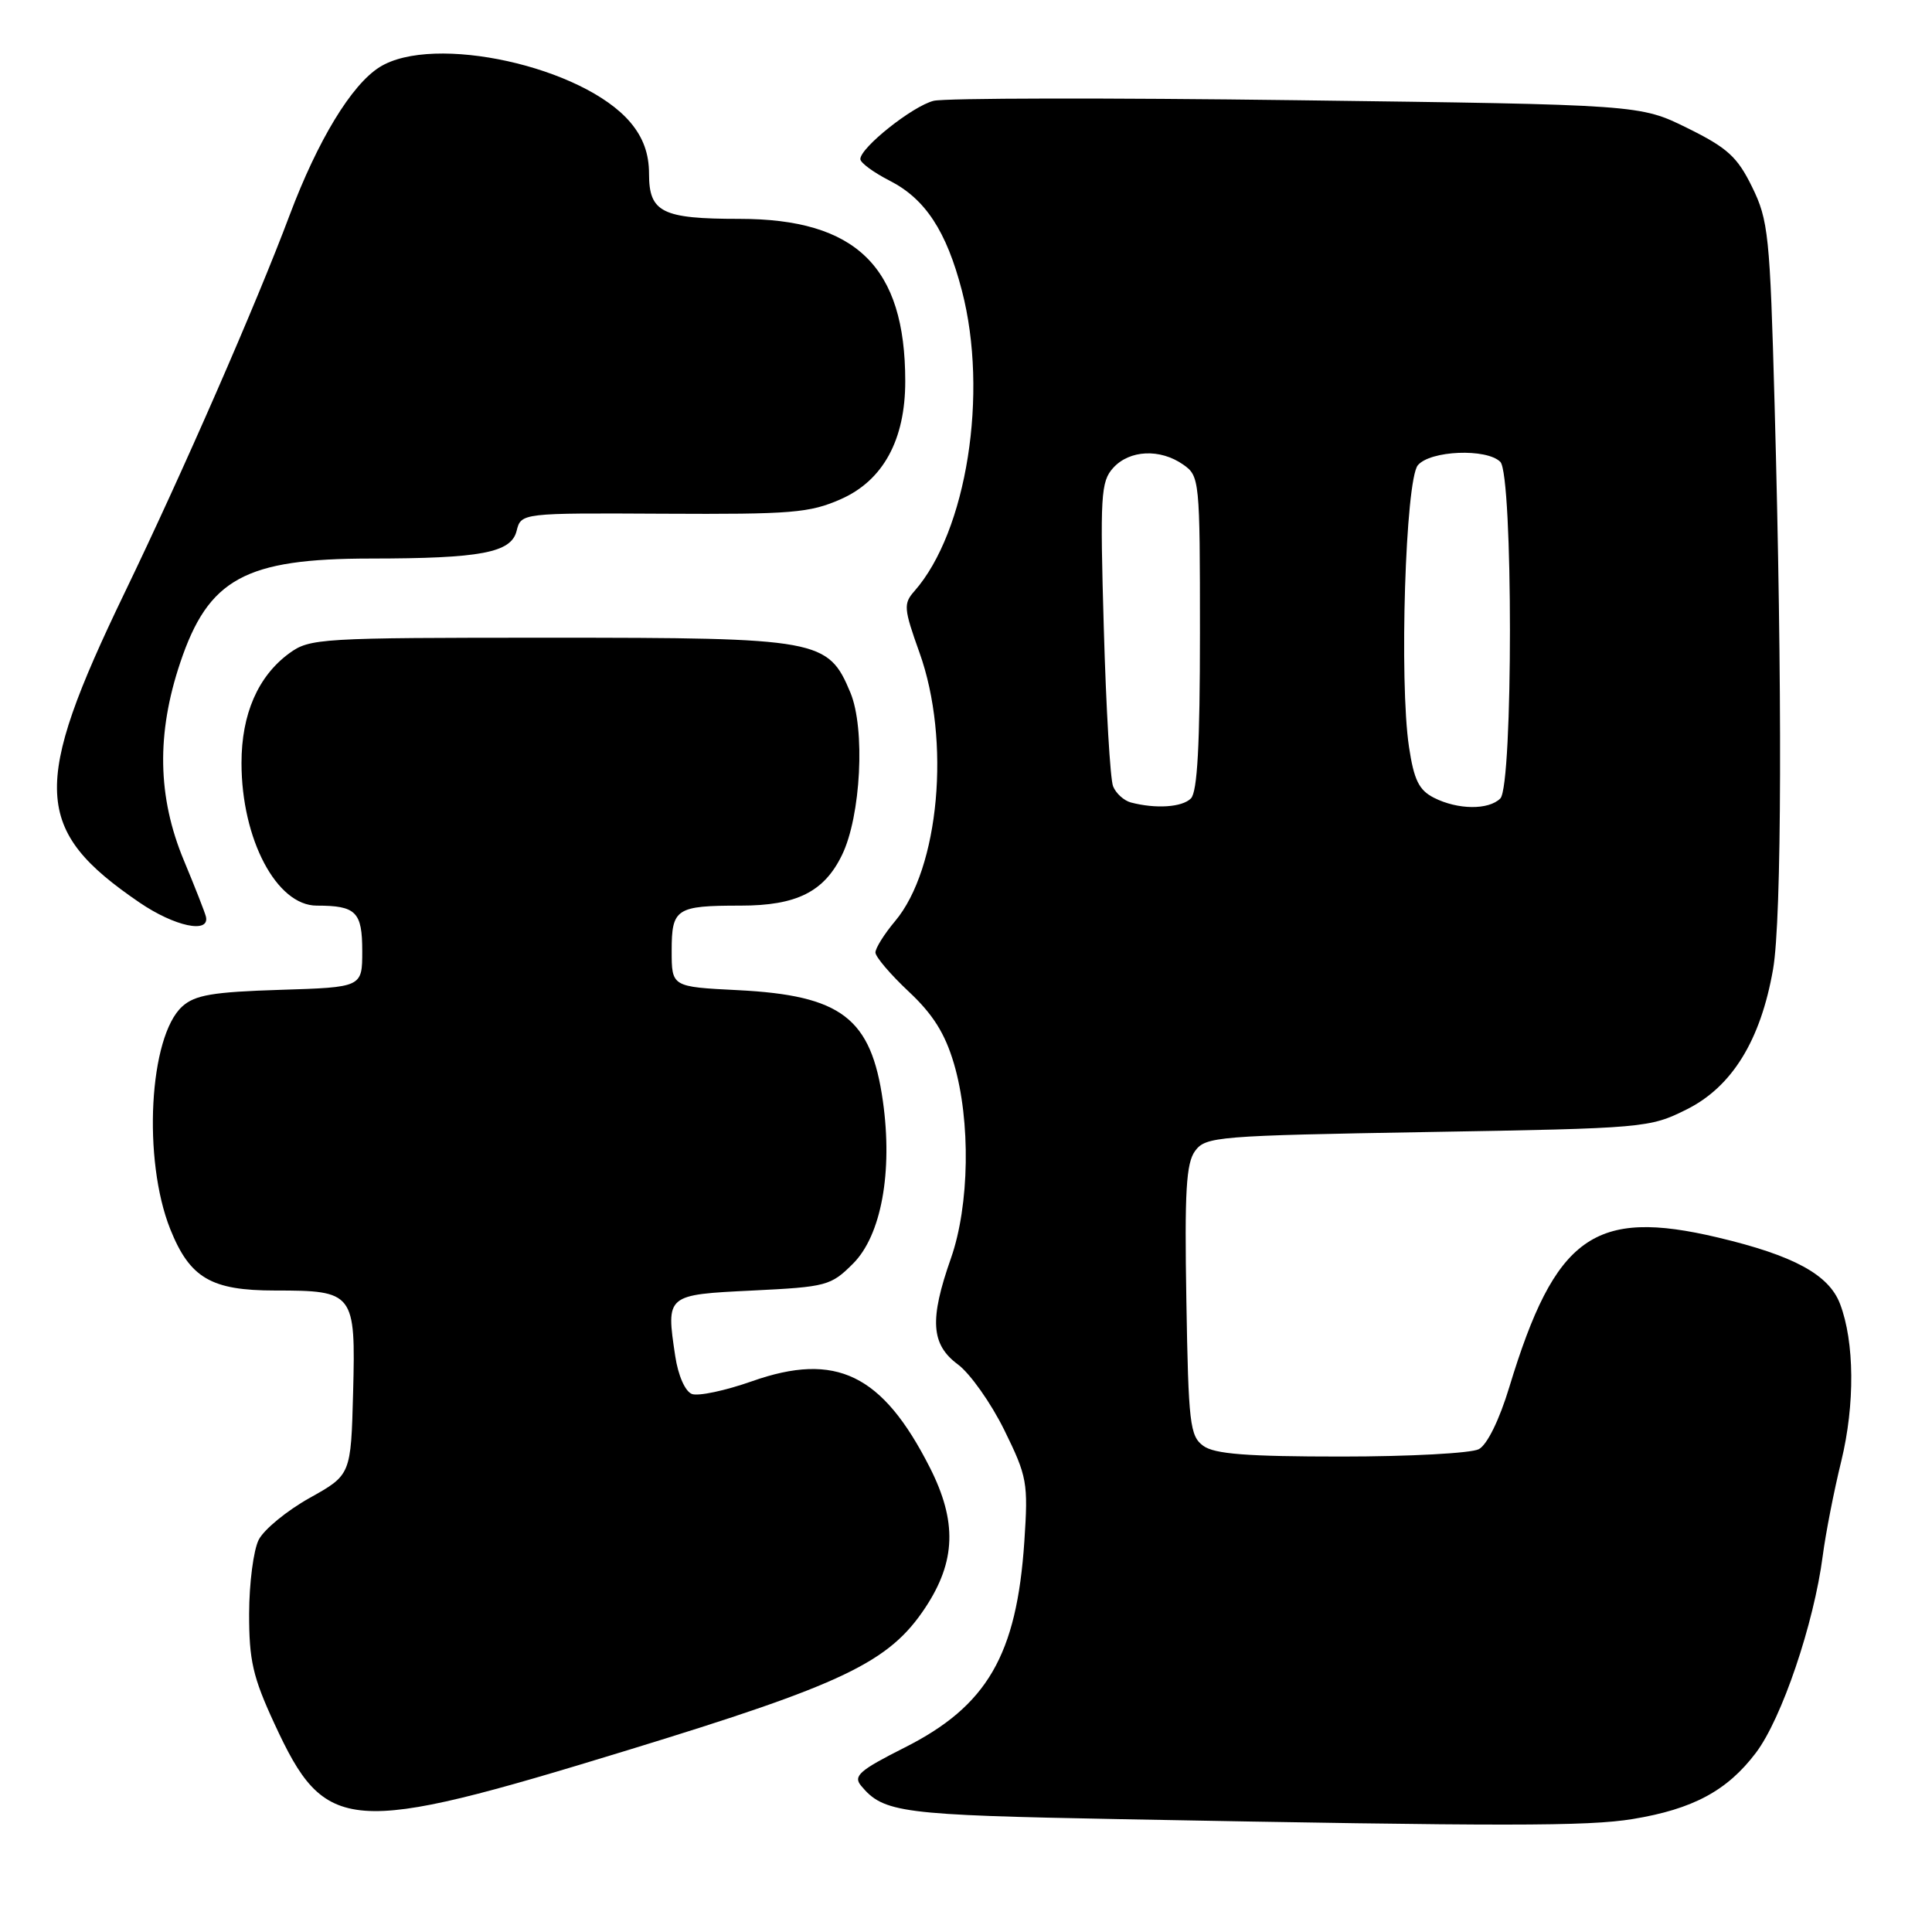 <?xml version="1.0" encoding="UTF-8" standalone="no"?>
<!DOCTYPE svg PUBLIC "-//W3C//DTD SVG 1.1//EN" "http://www.w3.org/Graphics/SVG/1.1/DTD/svg11.dtd" >
<svg xmlns="http://www.w3.org/2000/svg" xmlns:xlink="http://www.w3.org/1999/xlink" version="1.1" viewBox="0 0 256 256">
 <g >
 <path fill="currentColor"
d=" M 216.35 241.03 C 224.32 239.72 228.87 237.28 232.67 232.25 C 236.09 227.73 240.35 215.16 241.52 206.17 C 241.90 203.24 243.00 197.58 243.98 193.60 C 245.80 186.11 245.74 177.81 243.81 172.76 C 242.33 168.89 237.68 166.36 227.65 163.98 C 211.23 160.08 206.07 163.78 199.99 183.80 C 198.68 188.13 197.06 191.43 195.96 192.02 C 194.96 192.56 186.76 193.00 177.76 193.00 C 165.20 193.00 160.93 192.67 159.44 191.58 C 157.67 190.29 157.47 188.63 157.20 172.33 C 156.95 157.85 157.17 154.12 158.36 152.50 C 159.76 150.60 161.30 150.48 189.17 150.00 C 217.97 149.51 218.59 149.45 223.50 147.00 C 229.51 144.00 233.30 137.84 234.94 128.43 C 236.10 121.78 236.18 91.13 235.14 53.50 C 234.53 31.16 234.32 29.17 232.16 24.77 C 230.20 20.77 228.88 19.58 223.57 16.96 C 217.30 13.87 217.30 13.87 171.84 13.28 C 146.84 12.95 125.18 12.99 123.71 13.36 C 120.92 14.06 114.00 19.56 114.00 21.08 C 114.00 21.57 115.75 22.85 117.90 23.95 C 122.60 26.35 125.41 30.62 127.46 38.52 C 131.00 52.11 128.10 70.44 121.17 78.32 C 119.69 79.99 119.75 80.64 121.83 86.46 C 126.01 98.10 124.47 115.09 118.60 122.06 C 117.17 123.76 116.00 125.63 116.00 126.21 C 116.00 126.78 117.98 129.11 120.40 131.38 C 123.63 134.40 125.22 136.94 126.40 140.93 C 128.64 148.54 128.47 159.72 126.00 166.74 C 123.14 174.87 123.36 178.15 126.92 180.79 C 128.53 181.98 131.30 185.89 133.07 189.48 C 136.11 195.67 136.25 196.45 135.73 204.26 C 134.72 219.31 130.80 226.06 119.85 231.57 C 113.88 234.58 113.03 235.33 114.09 236.61 C 117.08 240.21 119.33 240.50 148.50 241.05 C 199.44 242.01 210.37 242.01 216.35 241.03 Z  M 83.13 231.92 C 111.81 223.14 117.81 220.27 122.61 213.02 C 126.67 206.88 126.83 201.59 123.20 194.44 C 116.92 182.08 110.77 179.10 99.65 183.02 C 96.11 184.27 92.52 185.03 91.68 184.71 C 90.78 184.36 89.86 182.27 89.47 179.68 C 88.25 171.54 88.23 171.56 99.75 171.00 C 109.53 170.52 110.10 170.37 113.04 167.43 C 116.77 163.69 118.31 155.30 116.99 145.92 C 115.43 134.89 111.51 131.89 97.75 131.20 C 89.00 130.76 89.00 130.76 89.00 125.98 C 89.00 120.38 89.58 120.00 98.13 120.00 C 105.55 120.00 109.20 118.18 111.57 113.29 C 114.08 108.14 114.67 96.54 112.68 91.77 C 109.73 84.71 108.59 84.50 72.82 84.50 C 42.36 84.50 41.04 84.58 38.32 86.57 C 34.18 89.61 32.00 94.62 32.00 101.10 C 32.00 111.19 36.65 120.00 41.97 120.00 C 47.18 120.00 48.00 120.82 48.00 126.02 C 48.00 130.82 48.00 130.82 37.10 131.16 C 28.19 131.44 25.83 131.84 24.15 133.36 C 19.75 137.35 18.88 153.65 22.56 162.87 C 25.16 169.35 27.97 171.00 36.44 171.00 C 46.92 171.00 47.13 171.27 46.79 184.48 C 46.50 195.43 46.50 195.43 41.02 198.49 C 38.00 200.18 34.97 202.67 34.28 204.03 C 33.59 205.39 33.02 209.79 33.01 213.82 C 33.00 220.02 33.51 222.23 36.35 228.37 C 43.14 243.08 45.99 243.30 83.13 231.92 Z  M 27.29 121.48 C 27.17 120.94 25.85 117.58 24.36 114.00 C 20.87 105.62 20.71 97.22 23.89 87.78 C 27.62 76.67 32.48 74.02 49.11 74.01 C 63.72 74.00 67.72 73.24 68.45 70.36 C 69.05 67.97 69.05 67.97 87.93 68.07 C 104.92 68.16 107.28 67.97 111.44 66.13 C 117.02 63.66 119.96 58.27 119.95 50.50 C 119.95 35.35 113.46 29.00 97.97 29.00 C 87.73 29.00 86.00 28.14 86.00 23.04 C 86.00 20.37 85.23 18.24 83.54 16.23 C 77.30 8.81 57.40 4.42 50.29 8.90 C 46.56 11.25 42.11 18.59 38.38 28.50 C 33.98 40.24 24.17 62.68 16.51 78.55 C 4.12 104.24 4.39 109.98 18.50 119.60 C 23.14 122.76 27.79 123.75 27.29 121.48 Z  M 149.84 106.33 C 148.92 106.08 147.86 105.12 147.49 104.19 C 147.11 103.26 146.56 93.83 146.26 83.24 C 145.75 65.63 145.86 63.81 147.51 61.99 C 149.67 59.61 153.72 59.42 156.78 61.56 C 158.95 63.08 159.00 63.55 159.00 83.86 C 159.00 98.66 158.66 104.94 157.80 105.80 C 156.63 106.97 153.15 107.20 149.84 106.33 Z  M 190.01 105.71 C 188.02 104.70 187.36 103.36 186.70 98.98 C 185.39 90.30 186.23 63.63 187.87 61.65 C 189.50 59.69 196.98 59.38 198.80 61.20 C 200.50 62.90 200.50 104.10 198.80 105.80 C 197.25 107.35 193.17 107.31 190.01 105.71 Z "/>
</g>
</svg>
